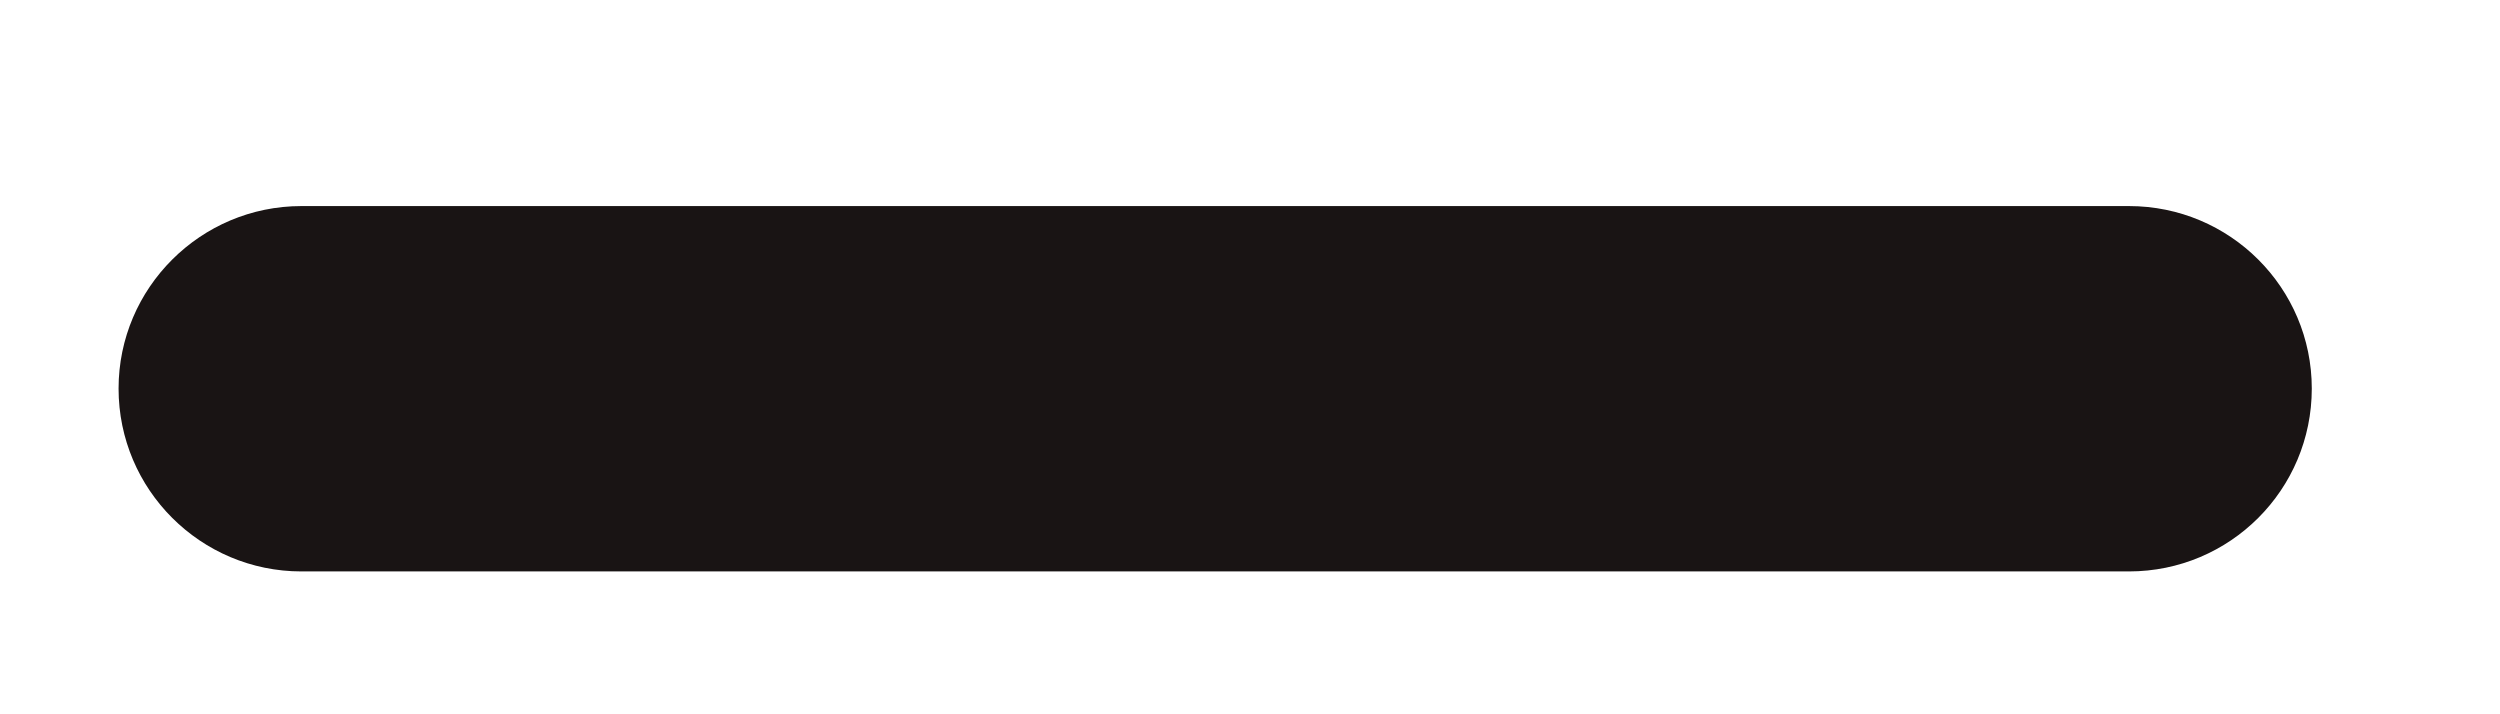 <svg width="7" height="2" viewBox="0 0 7 2" fill="none" xmlns="http://www.w3.org/2000/svg">
<path d="M0.332 1.088C0.332 0.806 0.562 0.577 0.844 0.577H5.961C6.244 0.577 6.473 0.806 6.473 1.088C6.473 1.371 6.244 1.6 5.961 1.6H0.844C0.562 1.6 0.332 1.371 0.332 1.088Z" fill="#191414"/>
</svg>
